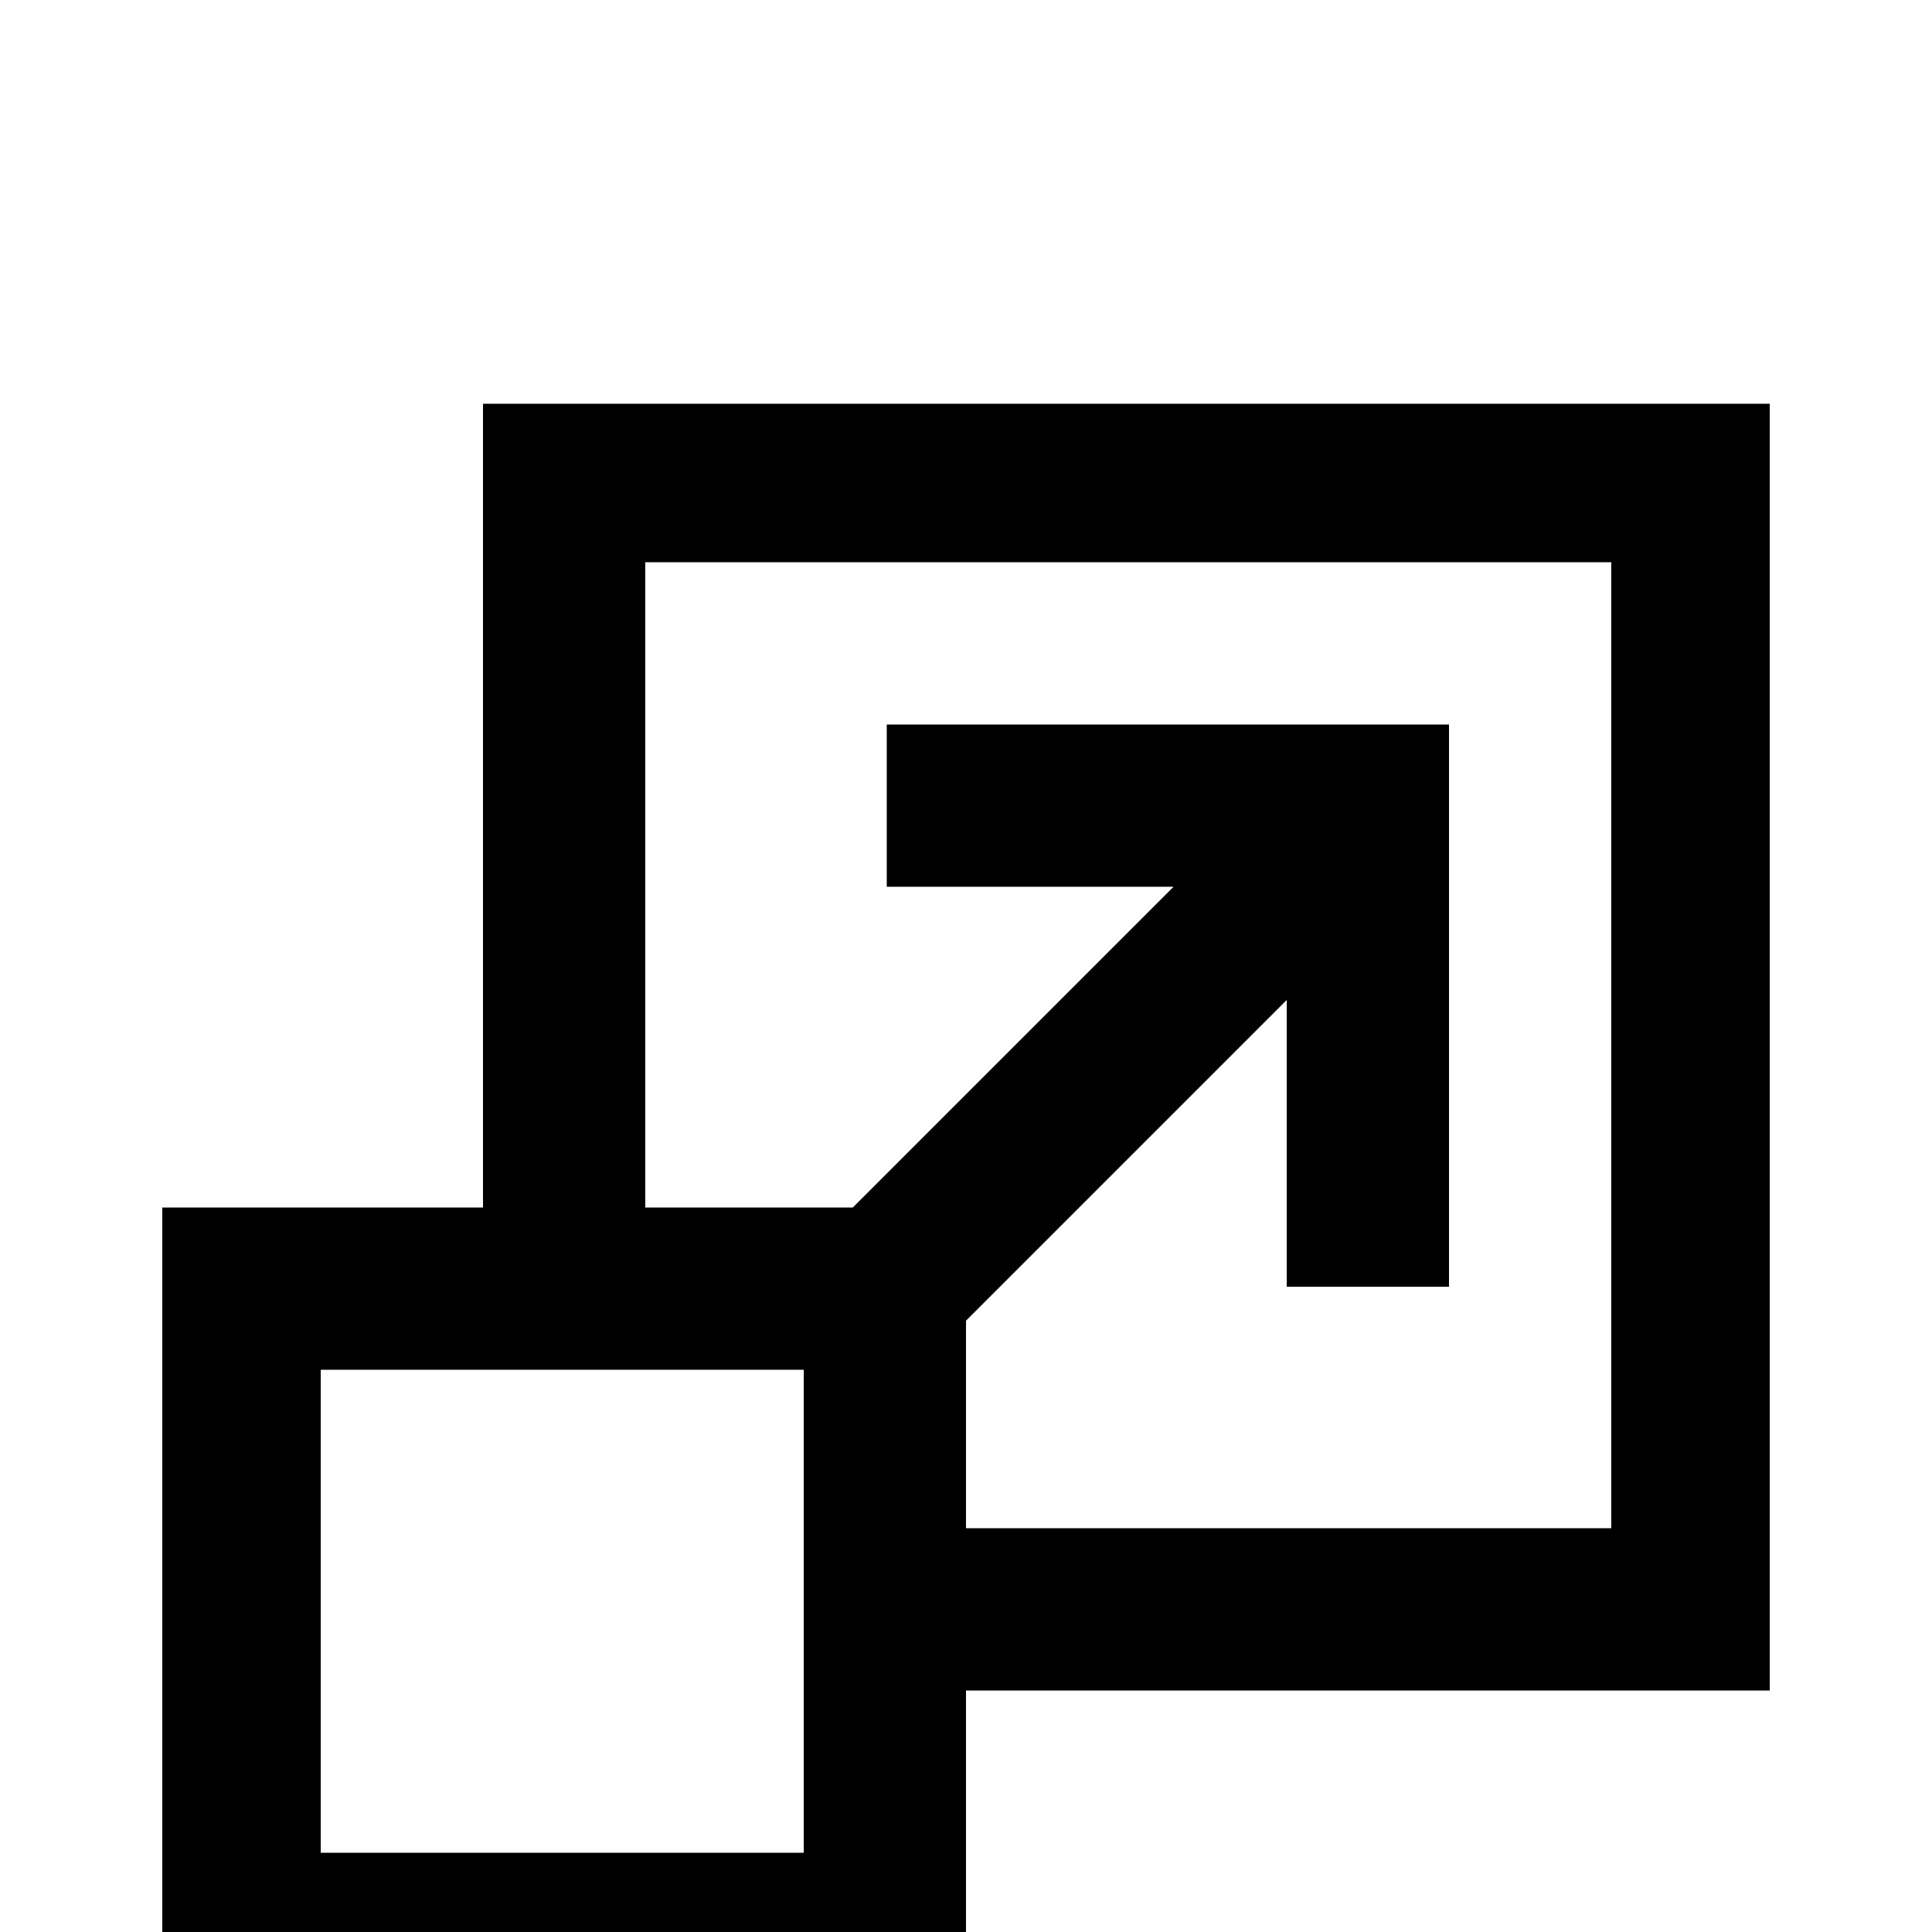 <svg xmlns="http://www.w3.org/2000/svg" viewBox="0 -512 512 512">
	<path fill="#000000" d="M226 -192L311 -277H235V-320H384V-171H341V-247L256 -162V-107H427V-363H171V-192ZM469 -405V-64H256V21H43V-192H128V-405ZM213 -149H85V-21H213Z"/>
</svg>
